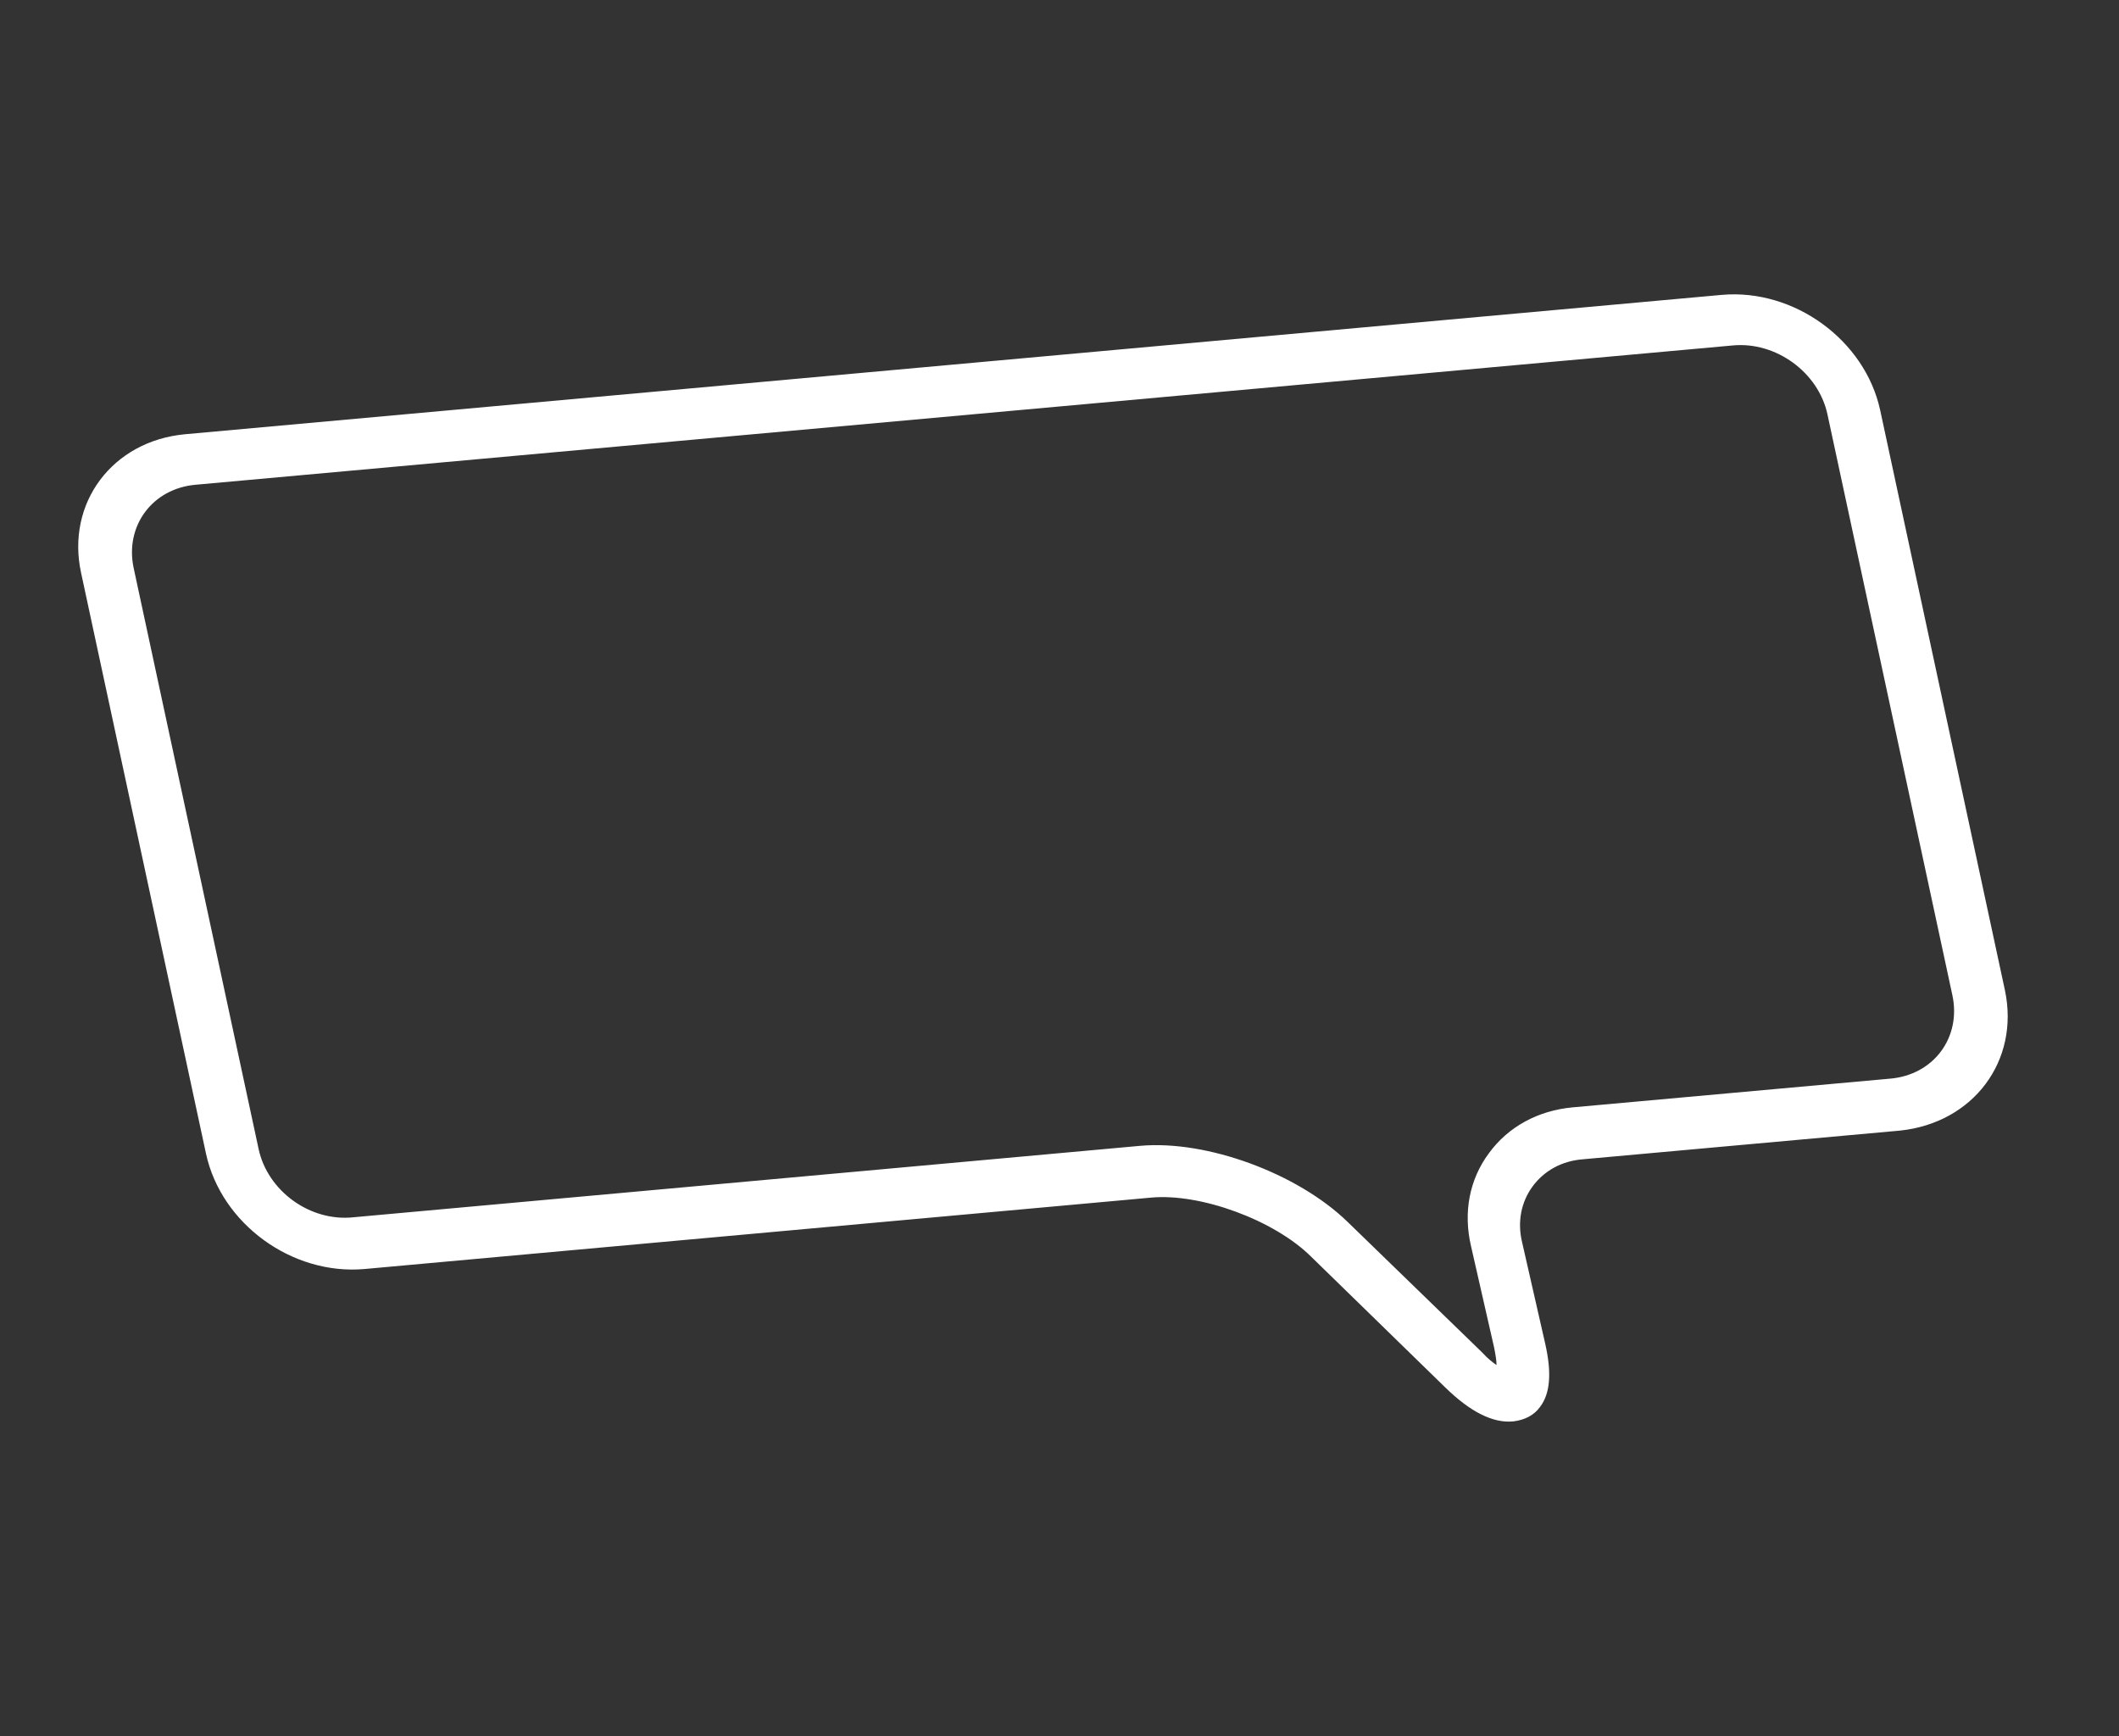 <svg width="83" height="68" viewBox="0 0 83 68" fill="#E5E5E5" xmlns="http://www.w3.org/2000/svg">
<rect x="0" y="0" width="83" height="68" fill="#333333" stroke="none"/>
<path d="M7.235 17.009C4.403 17.277 2.58 19.704 3.177 22.441L8.071 45.194C8.668 47.93 11.433 49.952 14.271 49.704L45.084 46.907C47.009 46.726 49.901 47.778 51.352 49.216L56.605 54.337C57.588 55.299 58.481 55.751 59.276 55.671C59.717 55.62 60.096 55.429 60.326 55.1C60.728 54.569 60.782 53.753 60.523 52.619L59.619 48.65C59.428 47.854 59.583 47.078 60.032 46.467C60.481 45.856 61.172 45.471 61.994 45.406L74.422 44.282C77.291 43.981 79.114 41.554 78.533 38.791L73.644 16.059C73.047 13.323 70.282 11.301 67.444 11.549L7.235 17.009ZM10.129 44.999L5.235 22.246C4.885 20.602 5.966 19.131 7.674 18.985L67.862 13.531C69.564 13.365 71.231 14.589 71.581 16.233L76.475 38.986C76.825 40.63 75.744 42.101 74.036 42.247L61.608 43.371C60.234 43.494 59.068 44.141 58.322 45.165C57.554 46.195 57.31 47.486 57.619 48.807L58.523 52.776C58.586 53.093 58.62 53.307 58.617 53.464C58.478 53.367 58.279 53.22 58.053 52.969L52.78 47.853C50.818 45.95 47.27 44.65 44.676 44.877L13.864 47.675C12.145 47.868 10.479 46.643 10.129 44.999Z" fill="white"/>
</svg>
